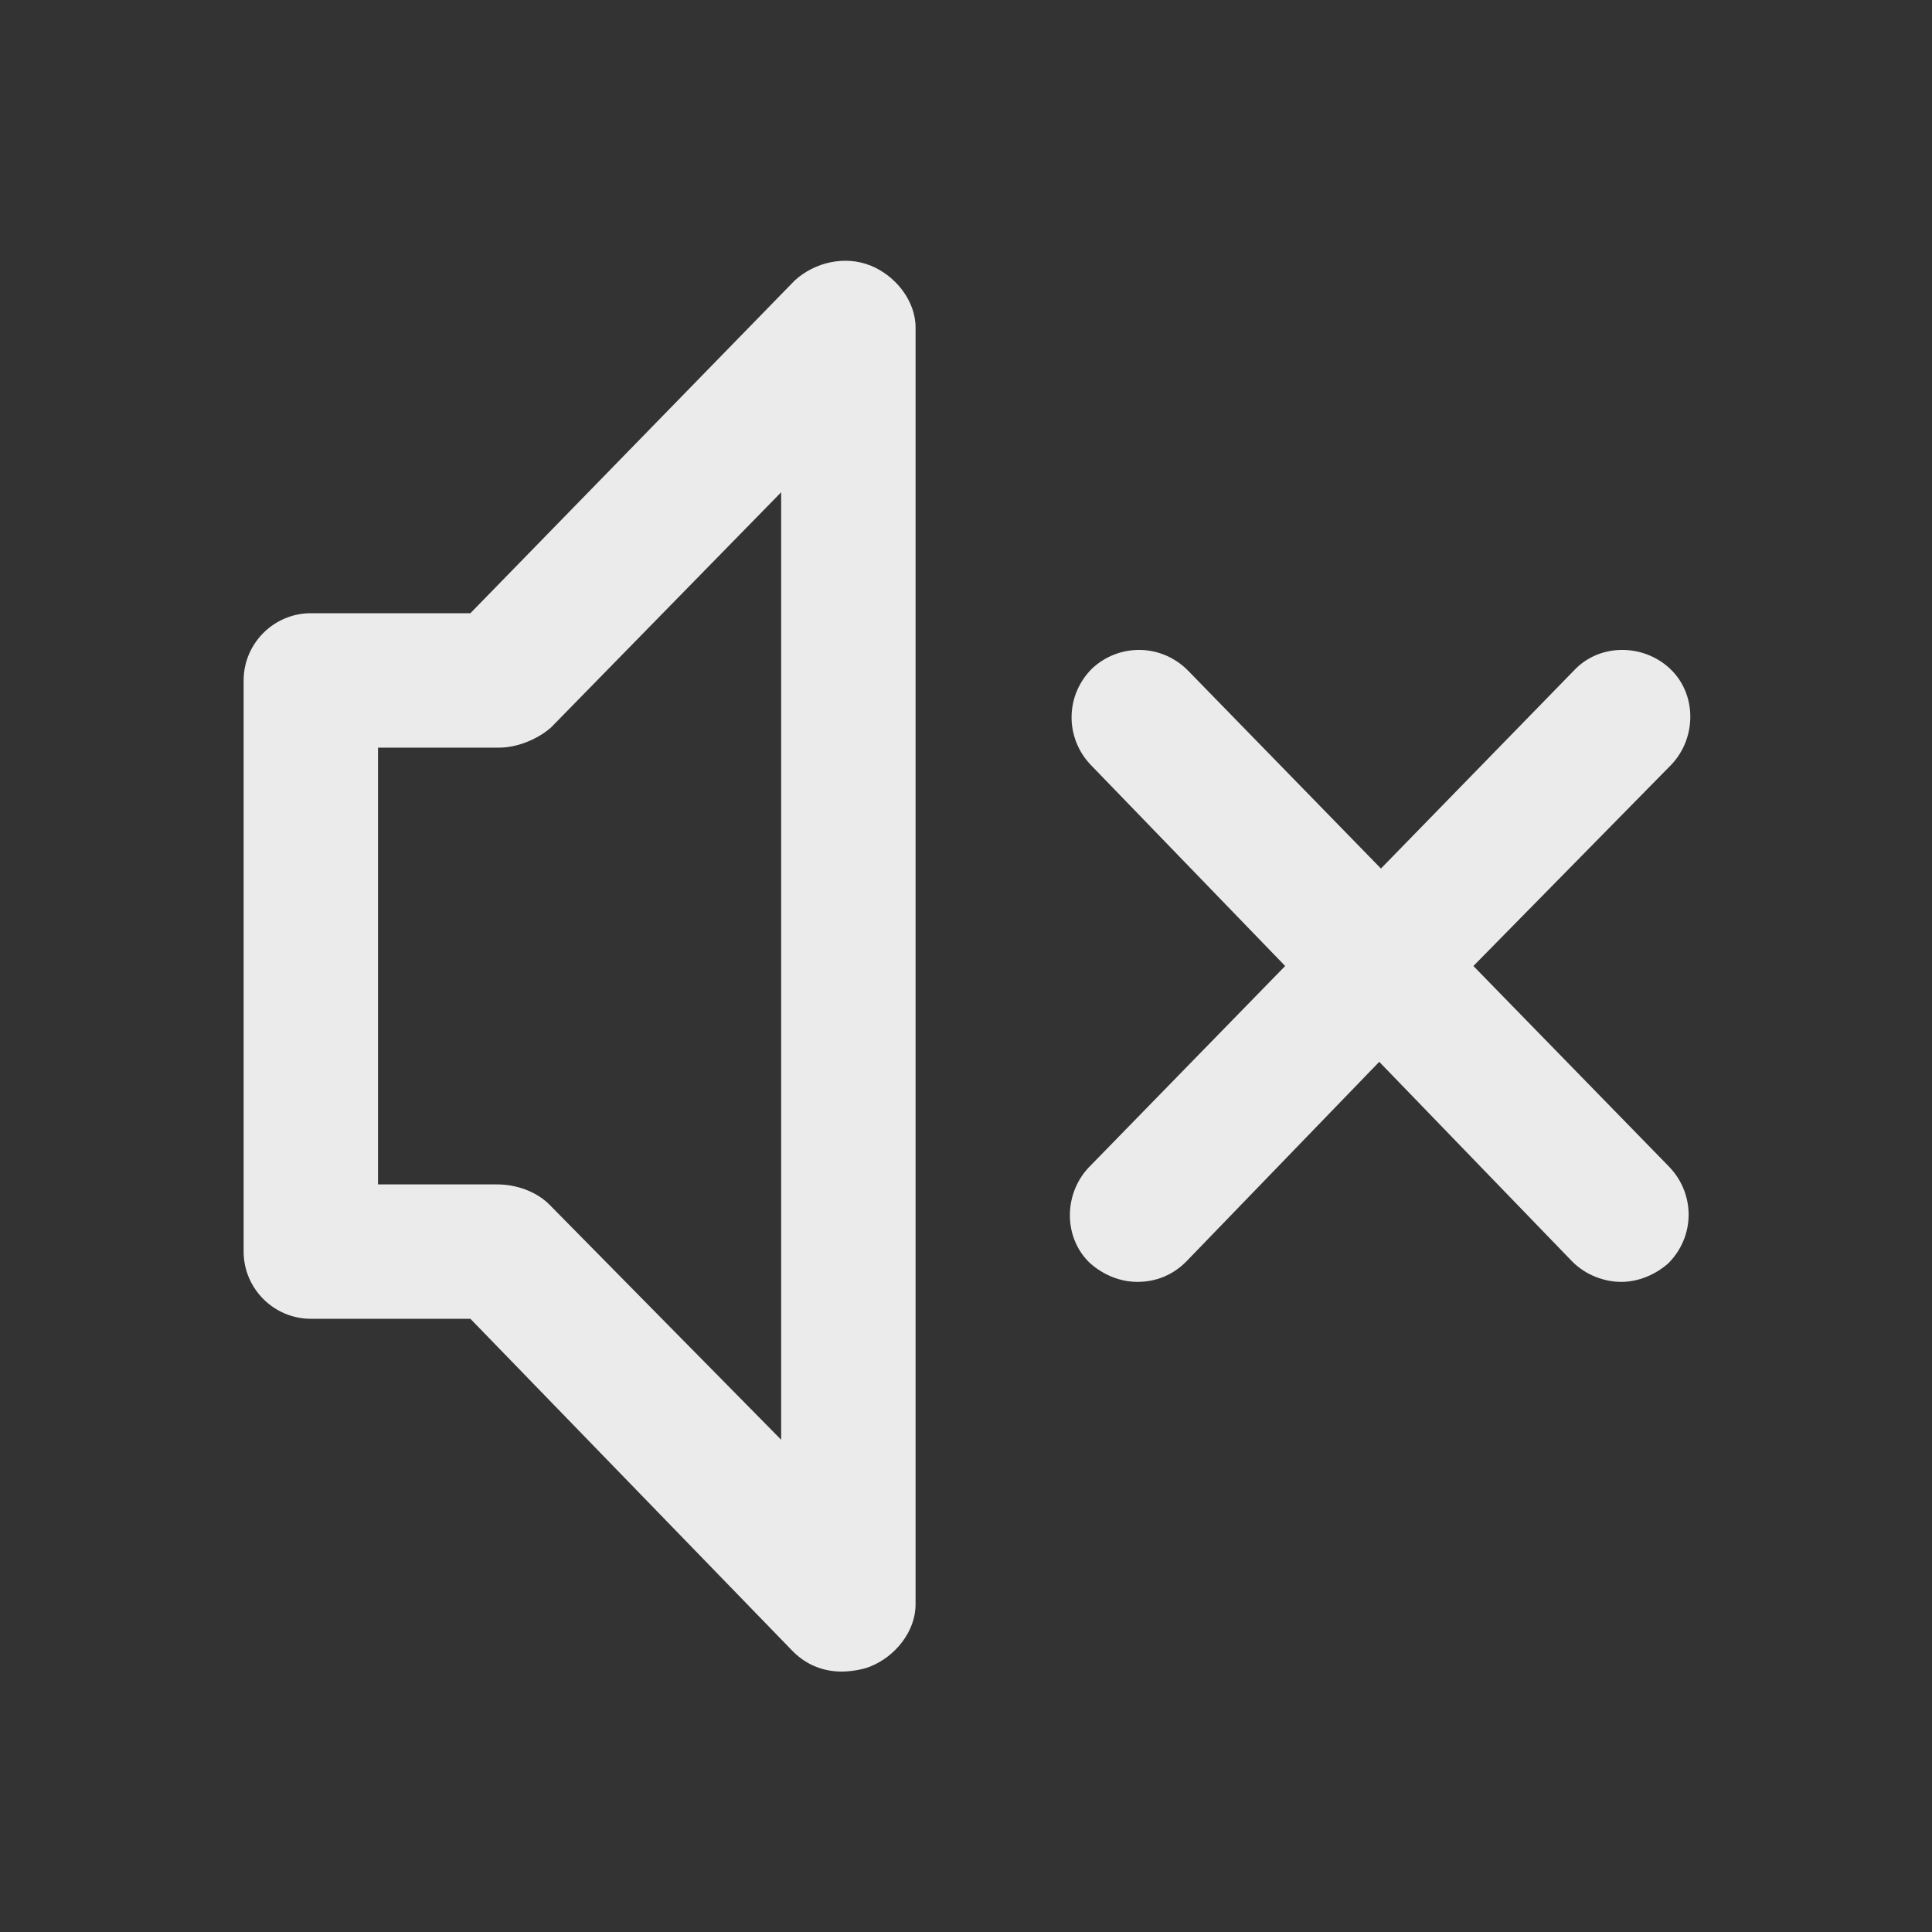 <!-- Generated by IcoMoon.io -->
<svg version="1.1" xmlns="http://www.w3.org/2000/svg" width="40" height="40" viewBox="0 0 40 40">
<rect x="0" y="0" width="40" height="40" fill="#333333" stroke="none"/>
<title>di-volume-off</title>
<path fill="#ebebeb" d="M18.017 5.496c-0.522-0.209-1.148-0.070-1.565 0.313l-6.713 6.887h-3.304c-0.765 0-1.391 0.626-1.391 1.391v11.826c0 0.765 0.626 1.391 1.391 1.391h3.304l6.678 6.887c0.278 0.278 0.626 0.417 1.009 0.417 0.174 0 0.417-0.035 0.591-0.104 0.522-0.209 0.939-0.73 0.939-1.287v-26.435c0-0.557-0.417-1.078-0.939-1.287zM16.174 29.809l-4.8-4.87c-0.278-0.278-0.696-0.417-1.078-0.417h-2.47v-9.043h2.504c0.383 0 0.8-0.174 1.078-0.417l4.765-4.87v19.617zM34.574 24.174c0.522 0.557 0.522 1.426-0.035 1.983-0.278 0.243-0.626 0.383-0.974 0.383s-0.73-0.139-1.009-0.417l-4-4.139-4 4.139c-0.278 0.278-0.626 0.417-1.009 0.417-0.348 0-0.696-0.139-0.974-0.383-0.557-0.522-0.557-1.426-0.035-1.983l4.070-4.174-4.035-4.174c-0.522-0.557-0.522-1.426 0.035-1.983 0.557-0.522 1.426-0.522 1.983 0.035l4 4.104 4-4.104c0.522-0.557 1.426-0.557 1.983-0.035s0.557 1.426 0.035 1.983l-4.104 4.174 4.070 4.174z"></path>
</svg>
